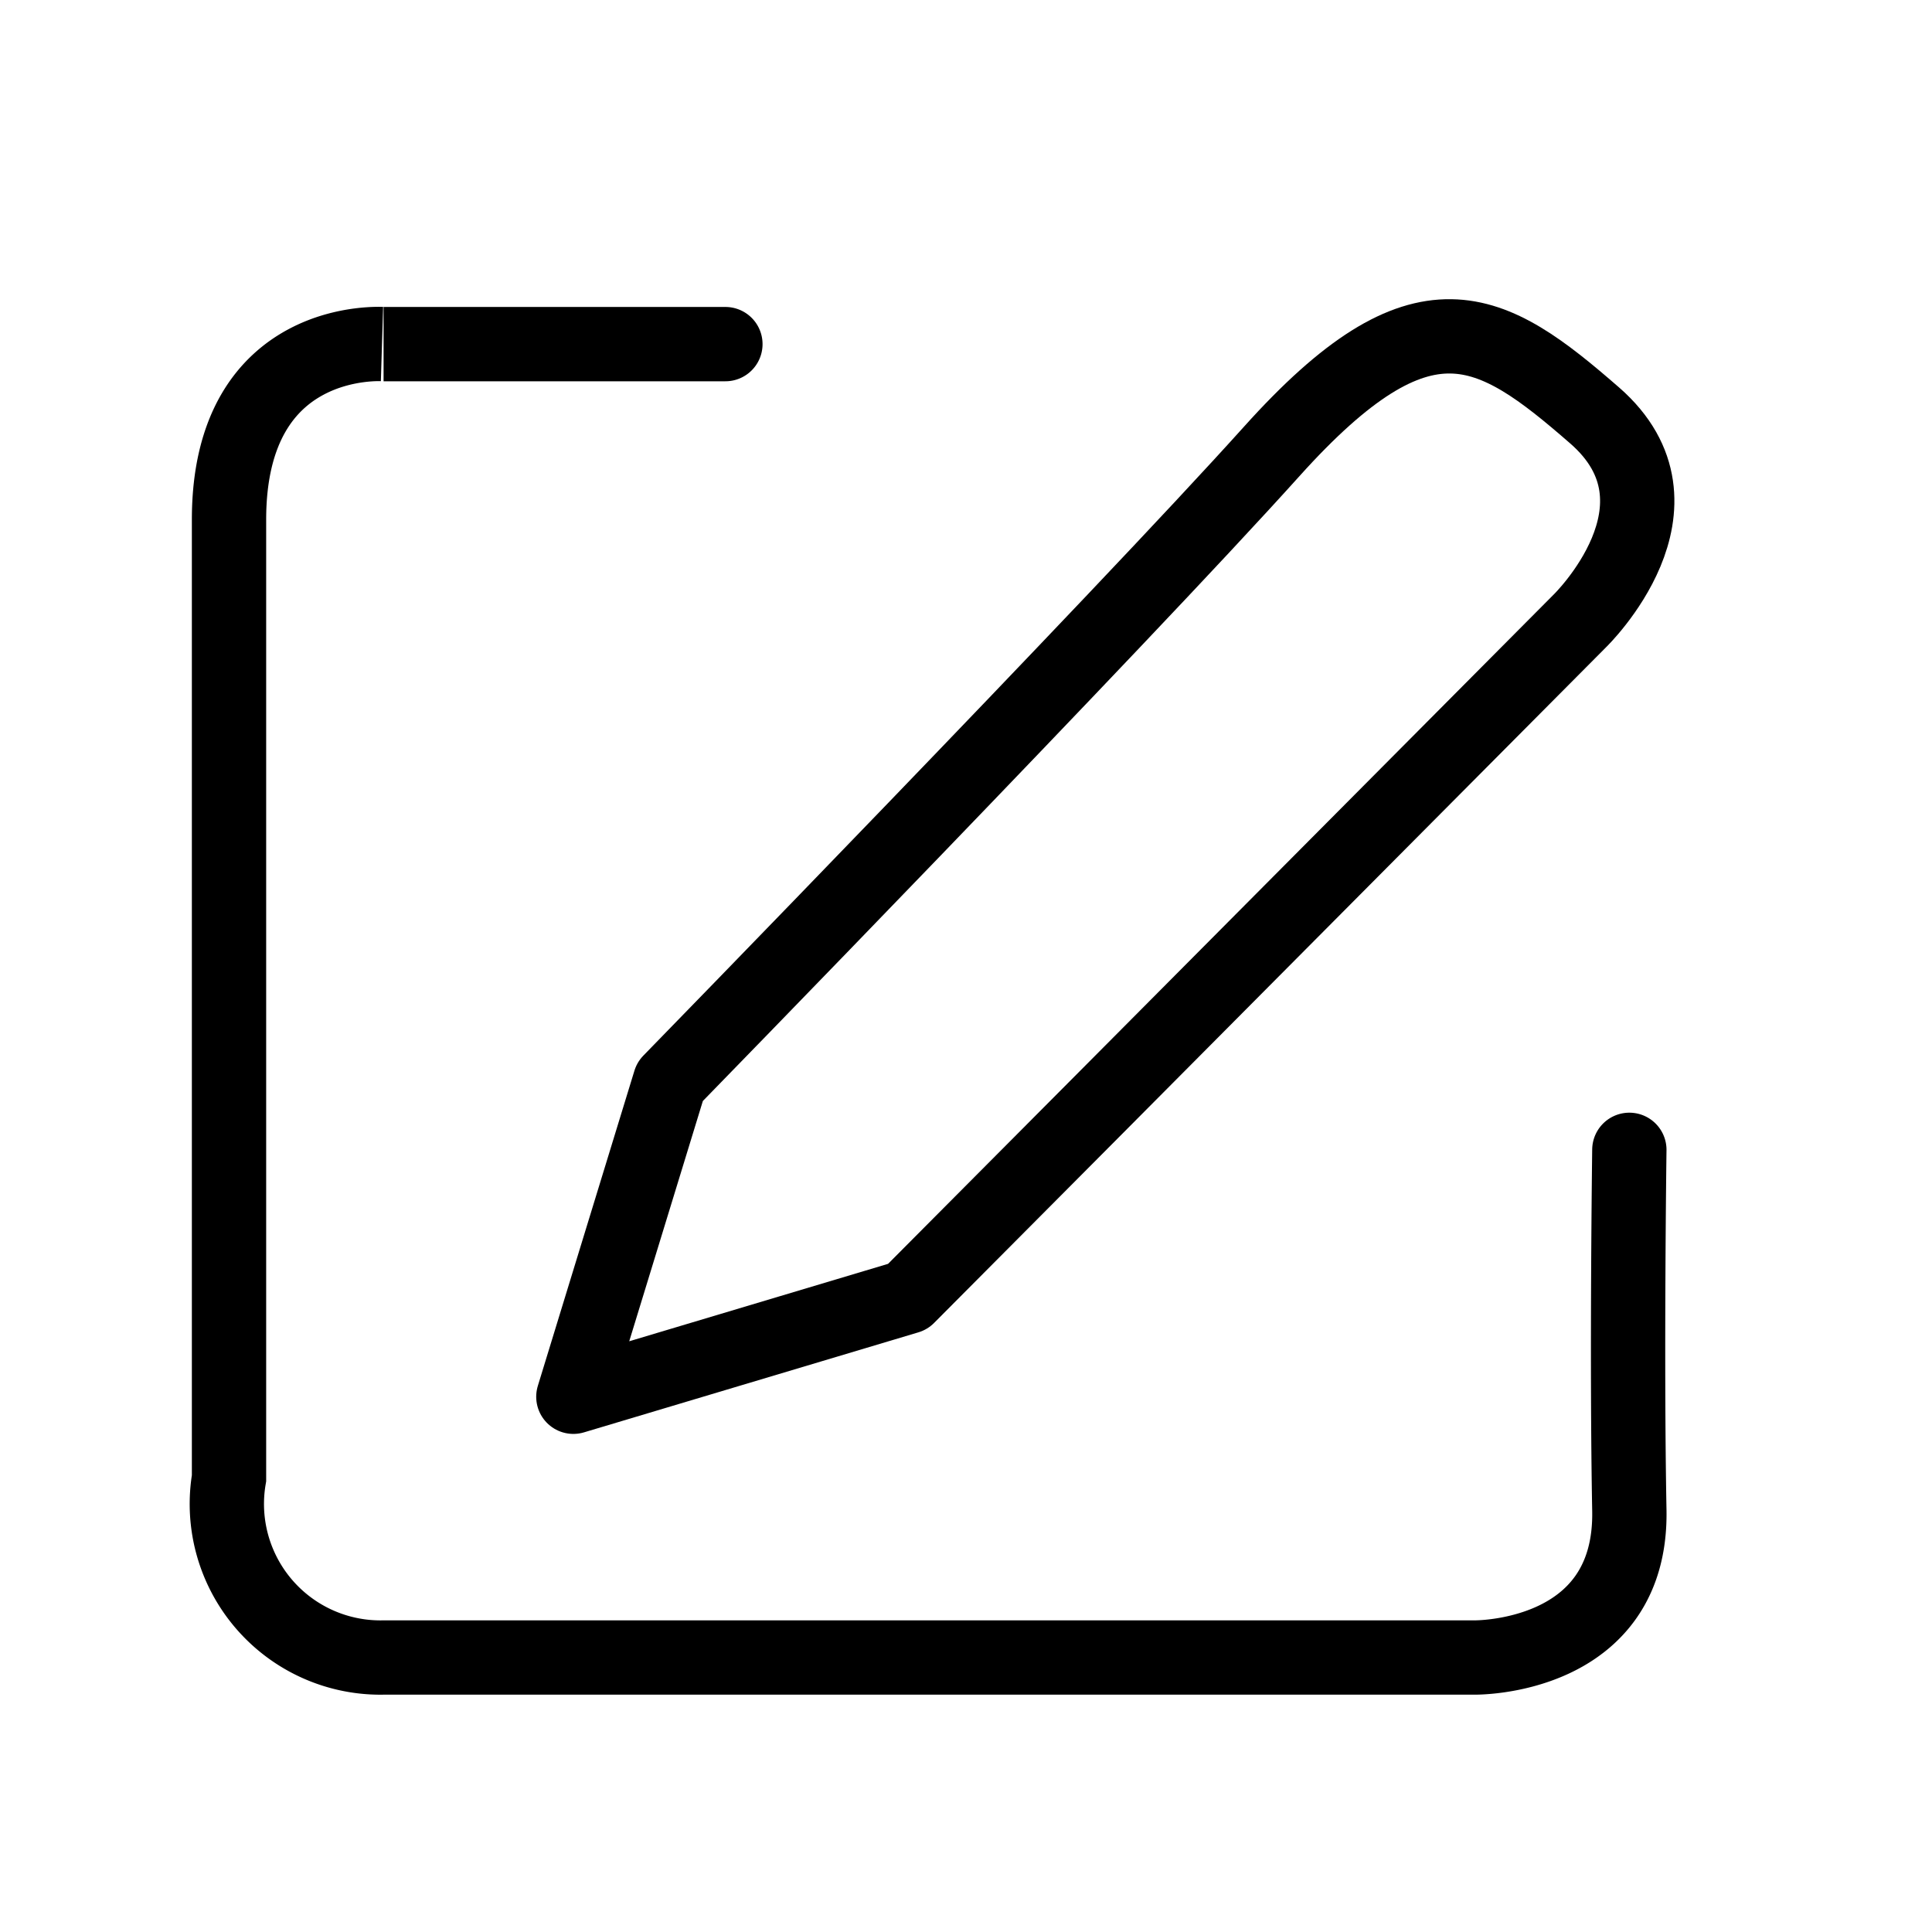 <svg xmlns="http://www.w3.org/2000/svg" width="26" height="26" viewBox="0 0 26 26">
    <g id="prefix__ic_my_2" transform="translate(2.616 2.044)">
        <path id="prefix__사각형_581" d="M0 0H26V26H0z" data-name="사각형 581" transform="translate(-2.616 -2.044)" style="fill:#fff;opacity:0"/>
        <g id="prefix__그룹_1126" data-name="그룹 1126">
            <path id="prefix__패스_2204" d="M7.146 2.587h-4.6S.466 2.435.466 4.949v12.9a2.067 2.067 0 002.082 2.413h14.68s2.121.031 2.083-1.981 0-4.851 0-4.851" data-name="패스 2204" style="stroke-linecap:round;fill:none;stroke:#000"/>
            <path id="prefix__패스_2205" d="M7.4 10.511l-1.3 4.242 4.5-1.346 2.6-2.613 2.053-2.065 4.39-4.415s1.6-1.549.2-2.768-2.31-1.778-4.343.483-8.1 8.482-8.1 8.482z" data-name="패스 2205" transform="translate(-1 2)" style="stroke-linejoin:round;fill:none;stroke:#000"/>
        </g>
    </g>
</svg>

